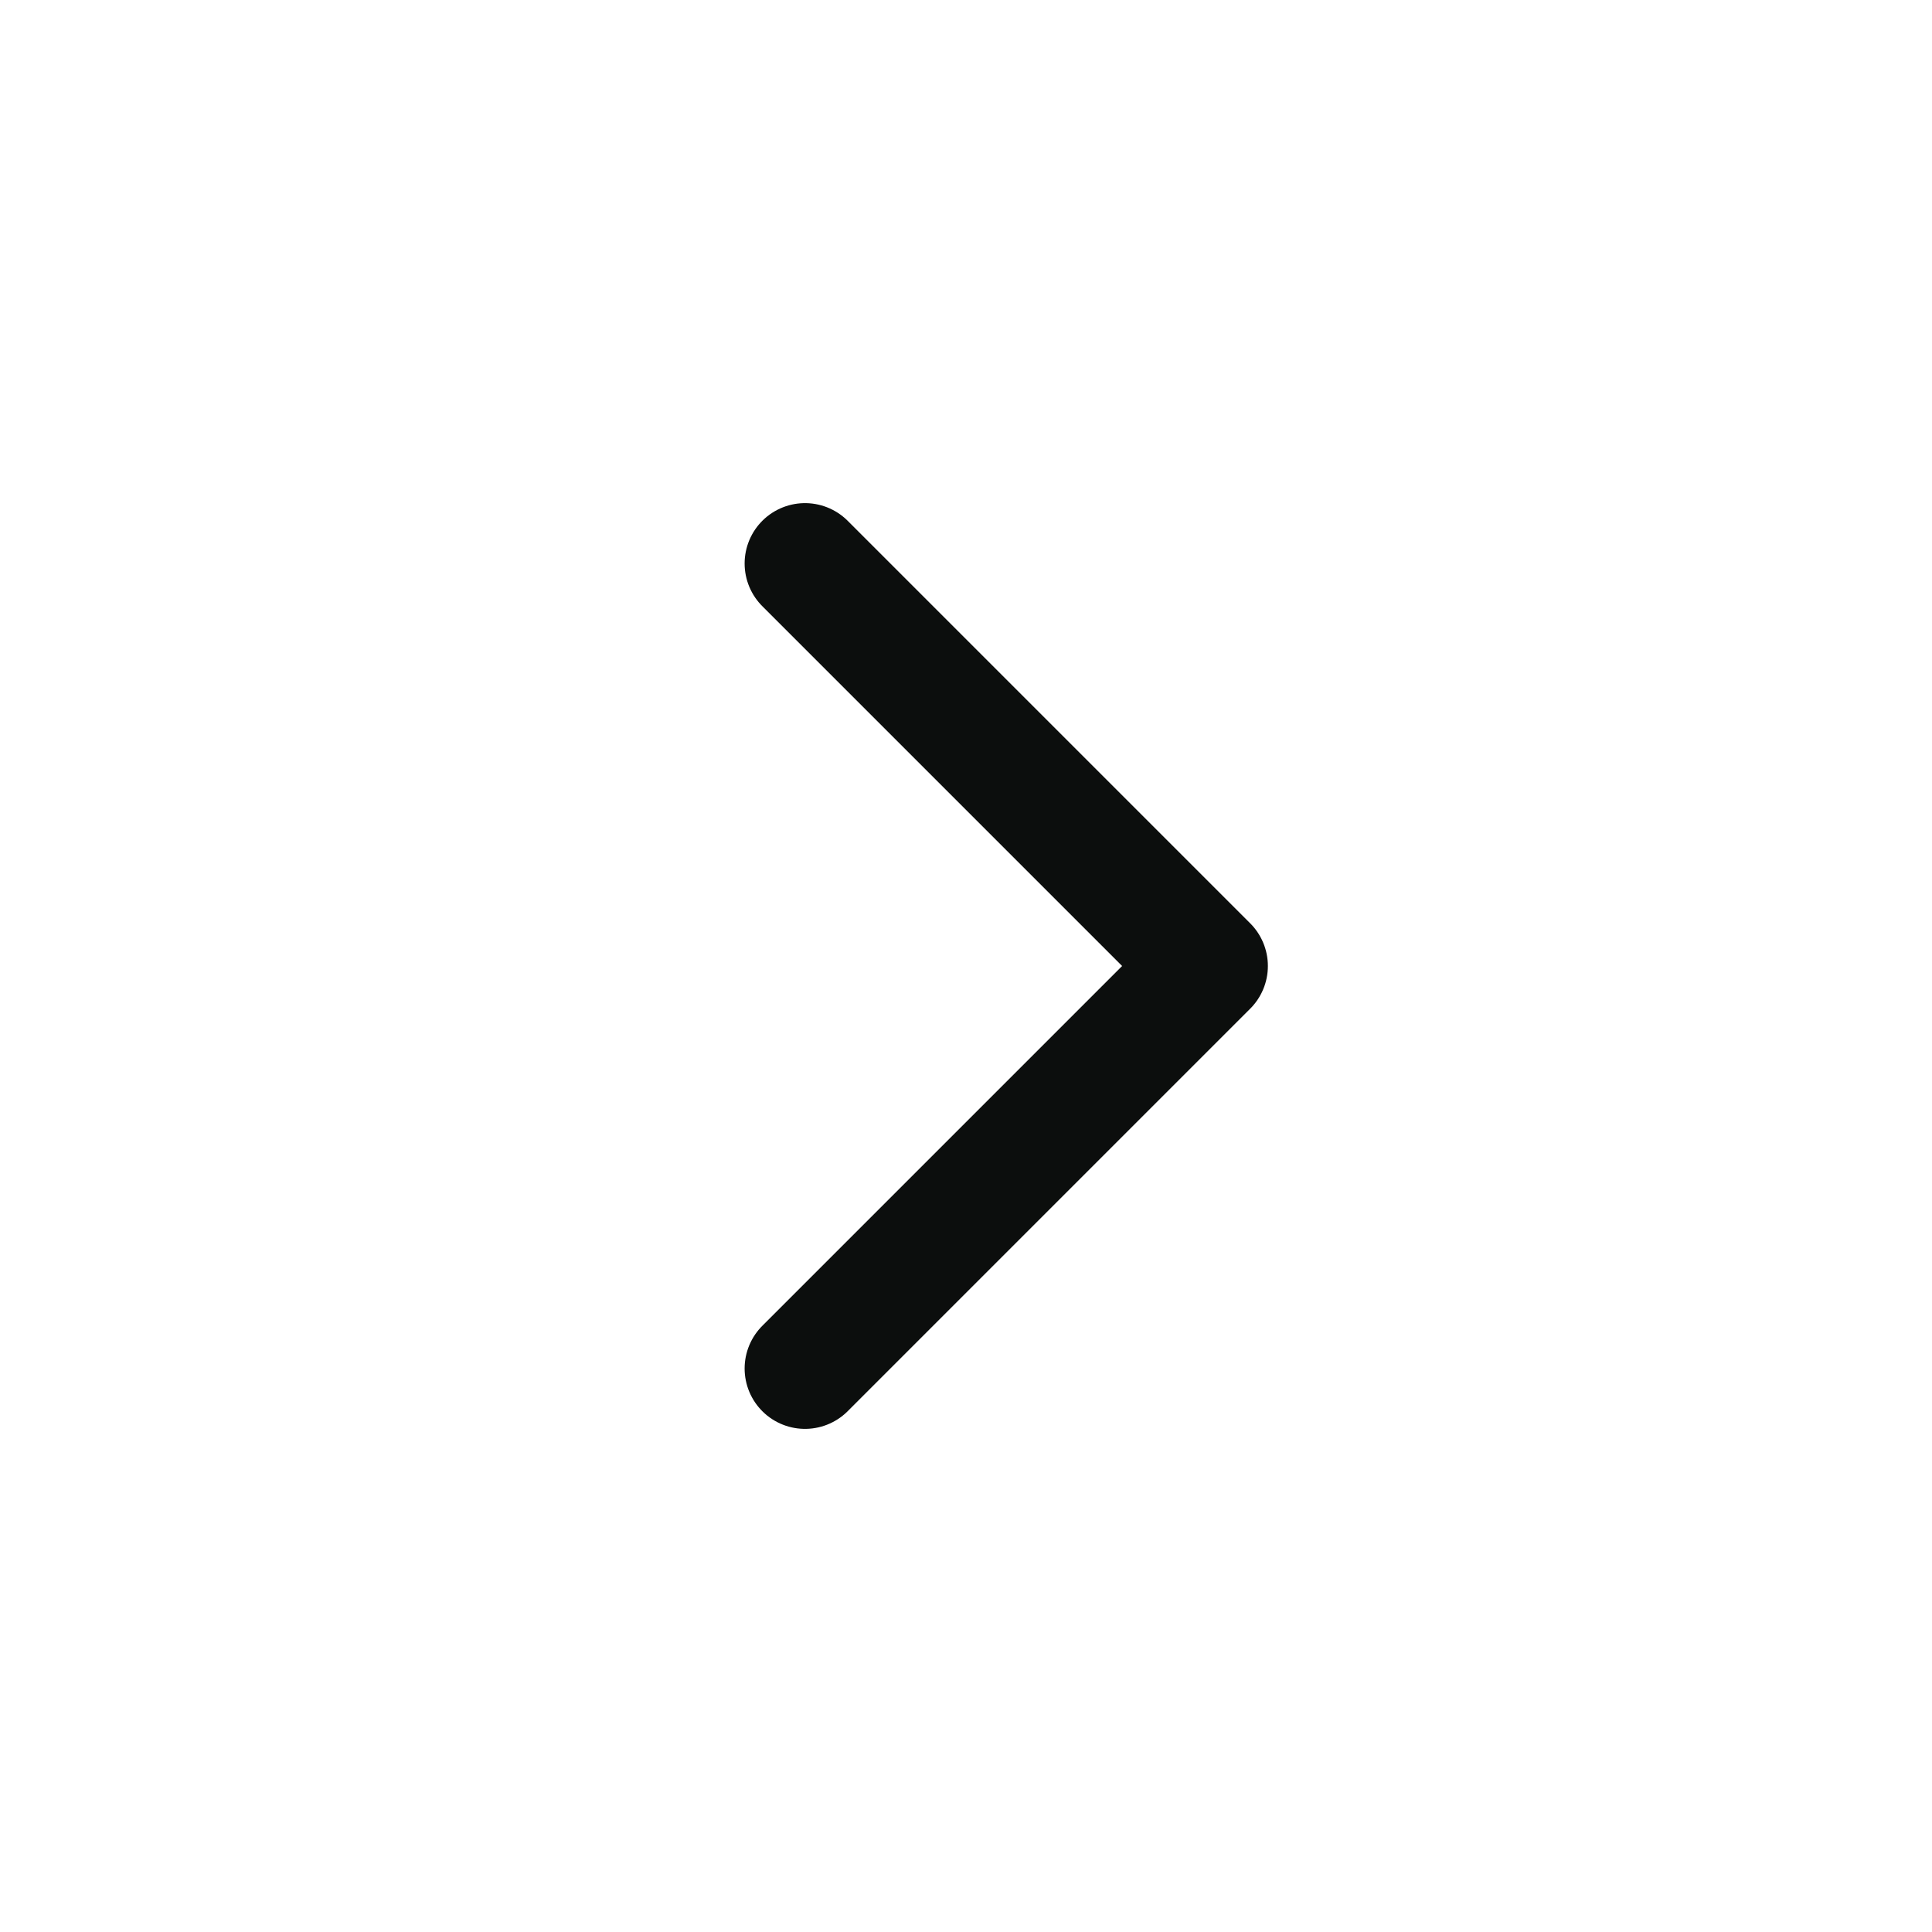 <svg width="64" height="64" viewBox="0 0 24 24" fill="none" xmlns="http://www.w3.org/2000/svg"><path d="M10 7l5 5-5 5" stroke="#0C0E0D" stroke-width="1.5" stroke-linecap="round" stroke-linejoin="round"/></svg>